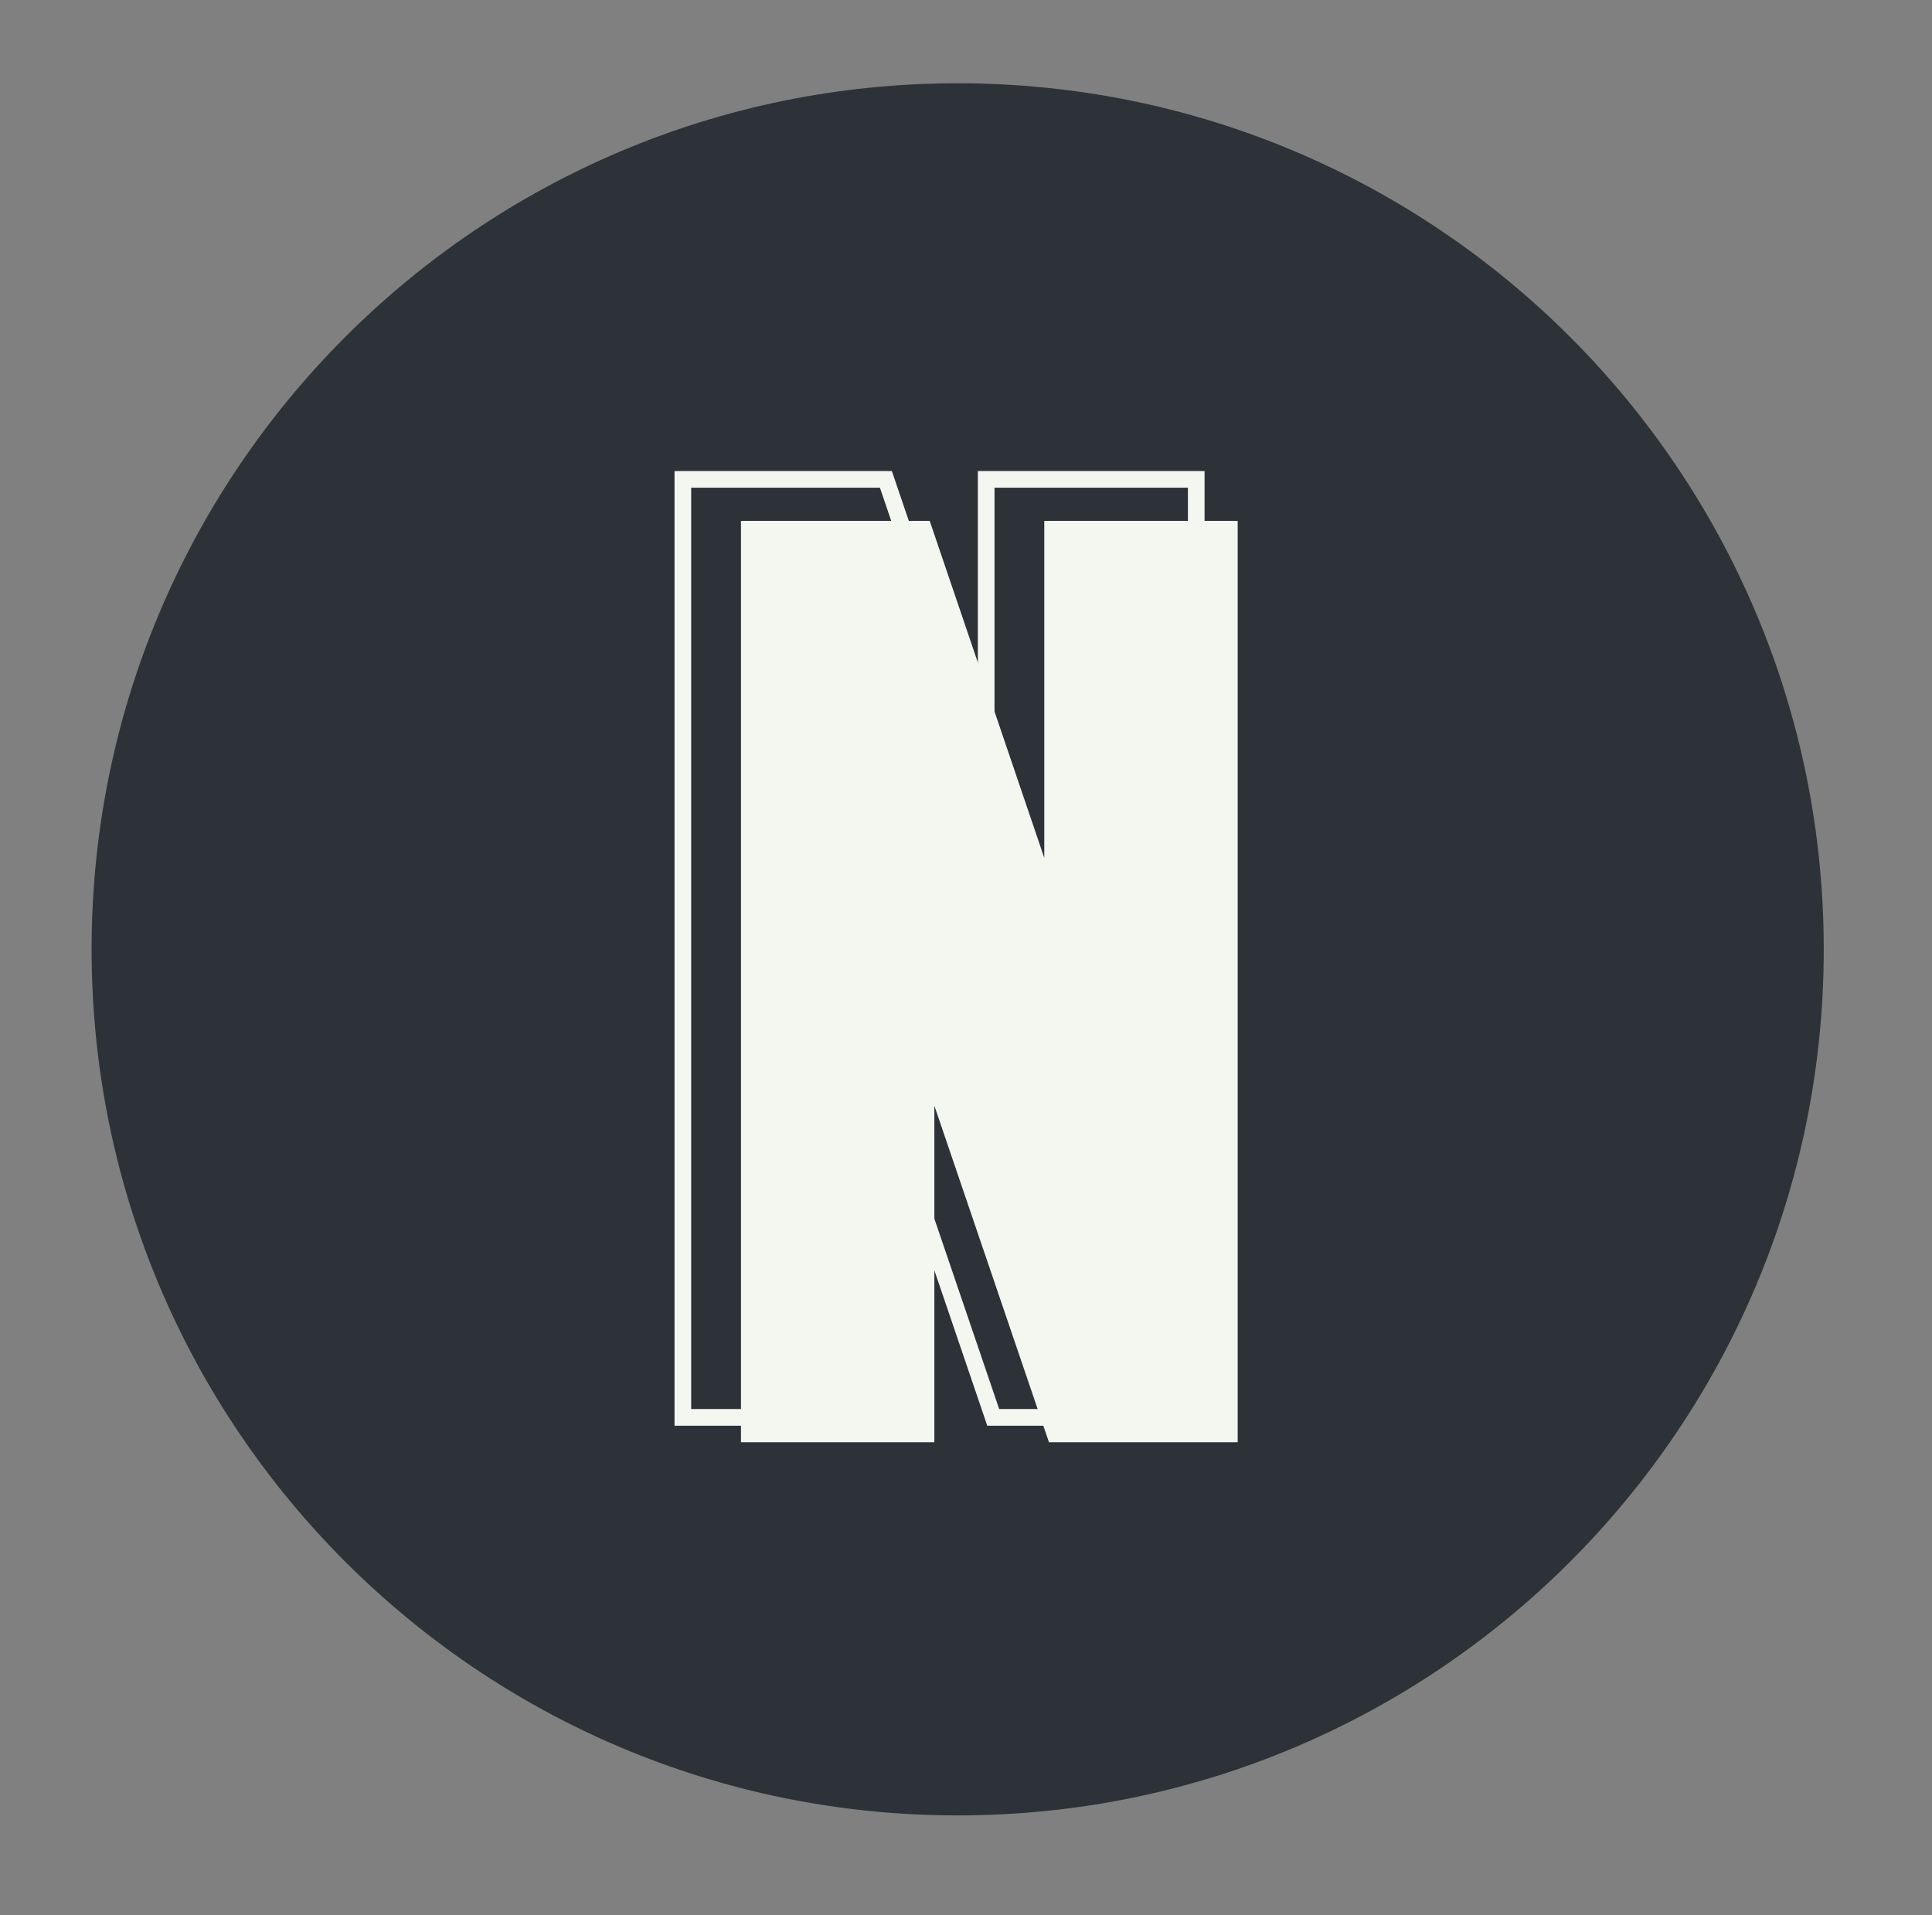 <svg width="116" height="115" viewBox="0 0 116 115" fill="none" xmlns="http://www.w3.org/2000/svg">
<rect x="0" y="0" width="116" height="115" fill="#808080" stroke="none"/>
<path d="M57.5 109C86.219 109 109.5 85.719 109.5 57C109.5 28.281 86.219 5 57.5 5C28.781 5 5.5 28.281 5.5 57C5.5 85.719 28.781 109 57.5 109Z" fill="#2C3238"/>
<path d="M41 84.601V85.101H41.5H53.112H53.612V84.601V67.416L59.519 84.762L59.634 85.101H59.992H71.324H71.824V84.601V29.281V28.781H71.324H59.712H59.212V29.281V46.492L53.305 29.12L53.19 28.781H52.832H41.5H41V29.281V84.601Z" stroke="#F3F7F0"/>
<path d="M44.489 86.594V31.273H55.82L62.7 51.509V31.273H74.312V86.594H62.981L56.1 66.389V86.594H44.489Z" fill="#F3F7F0"/>
</svg>
